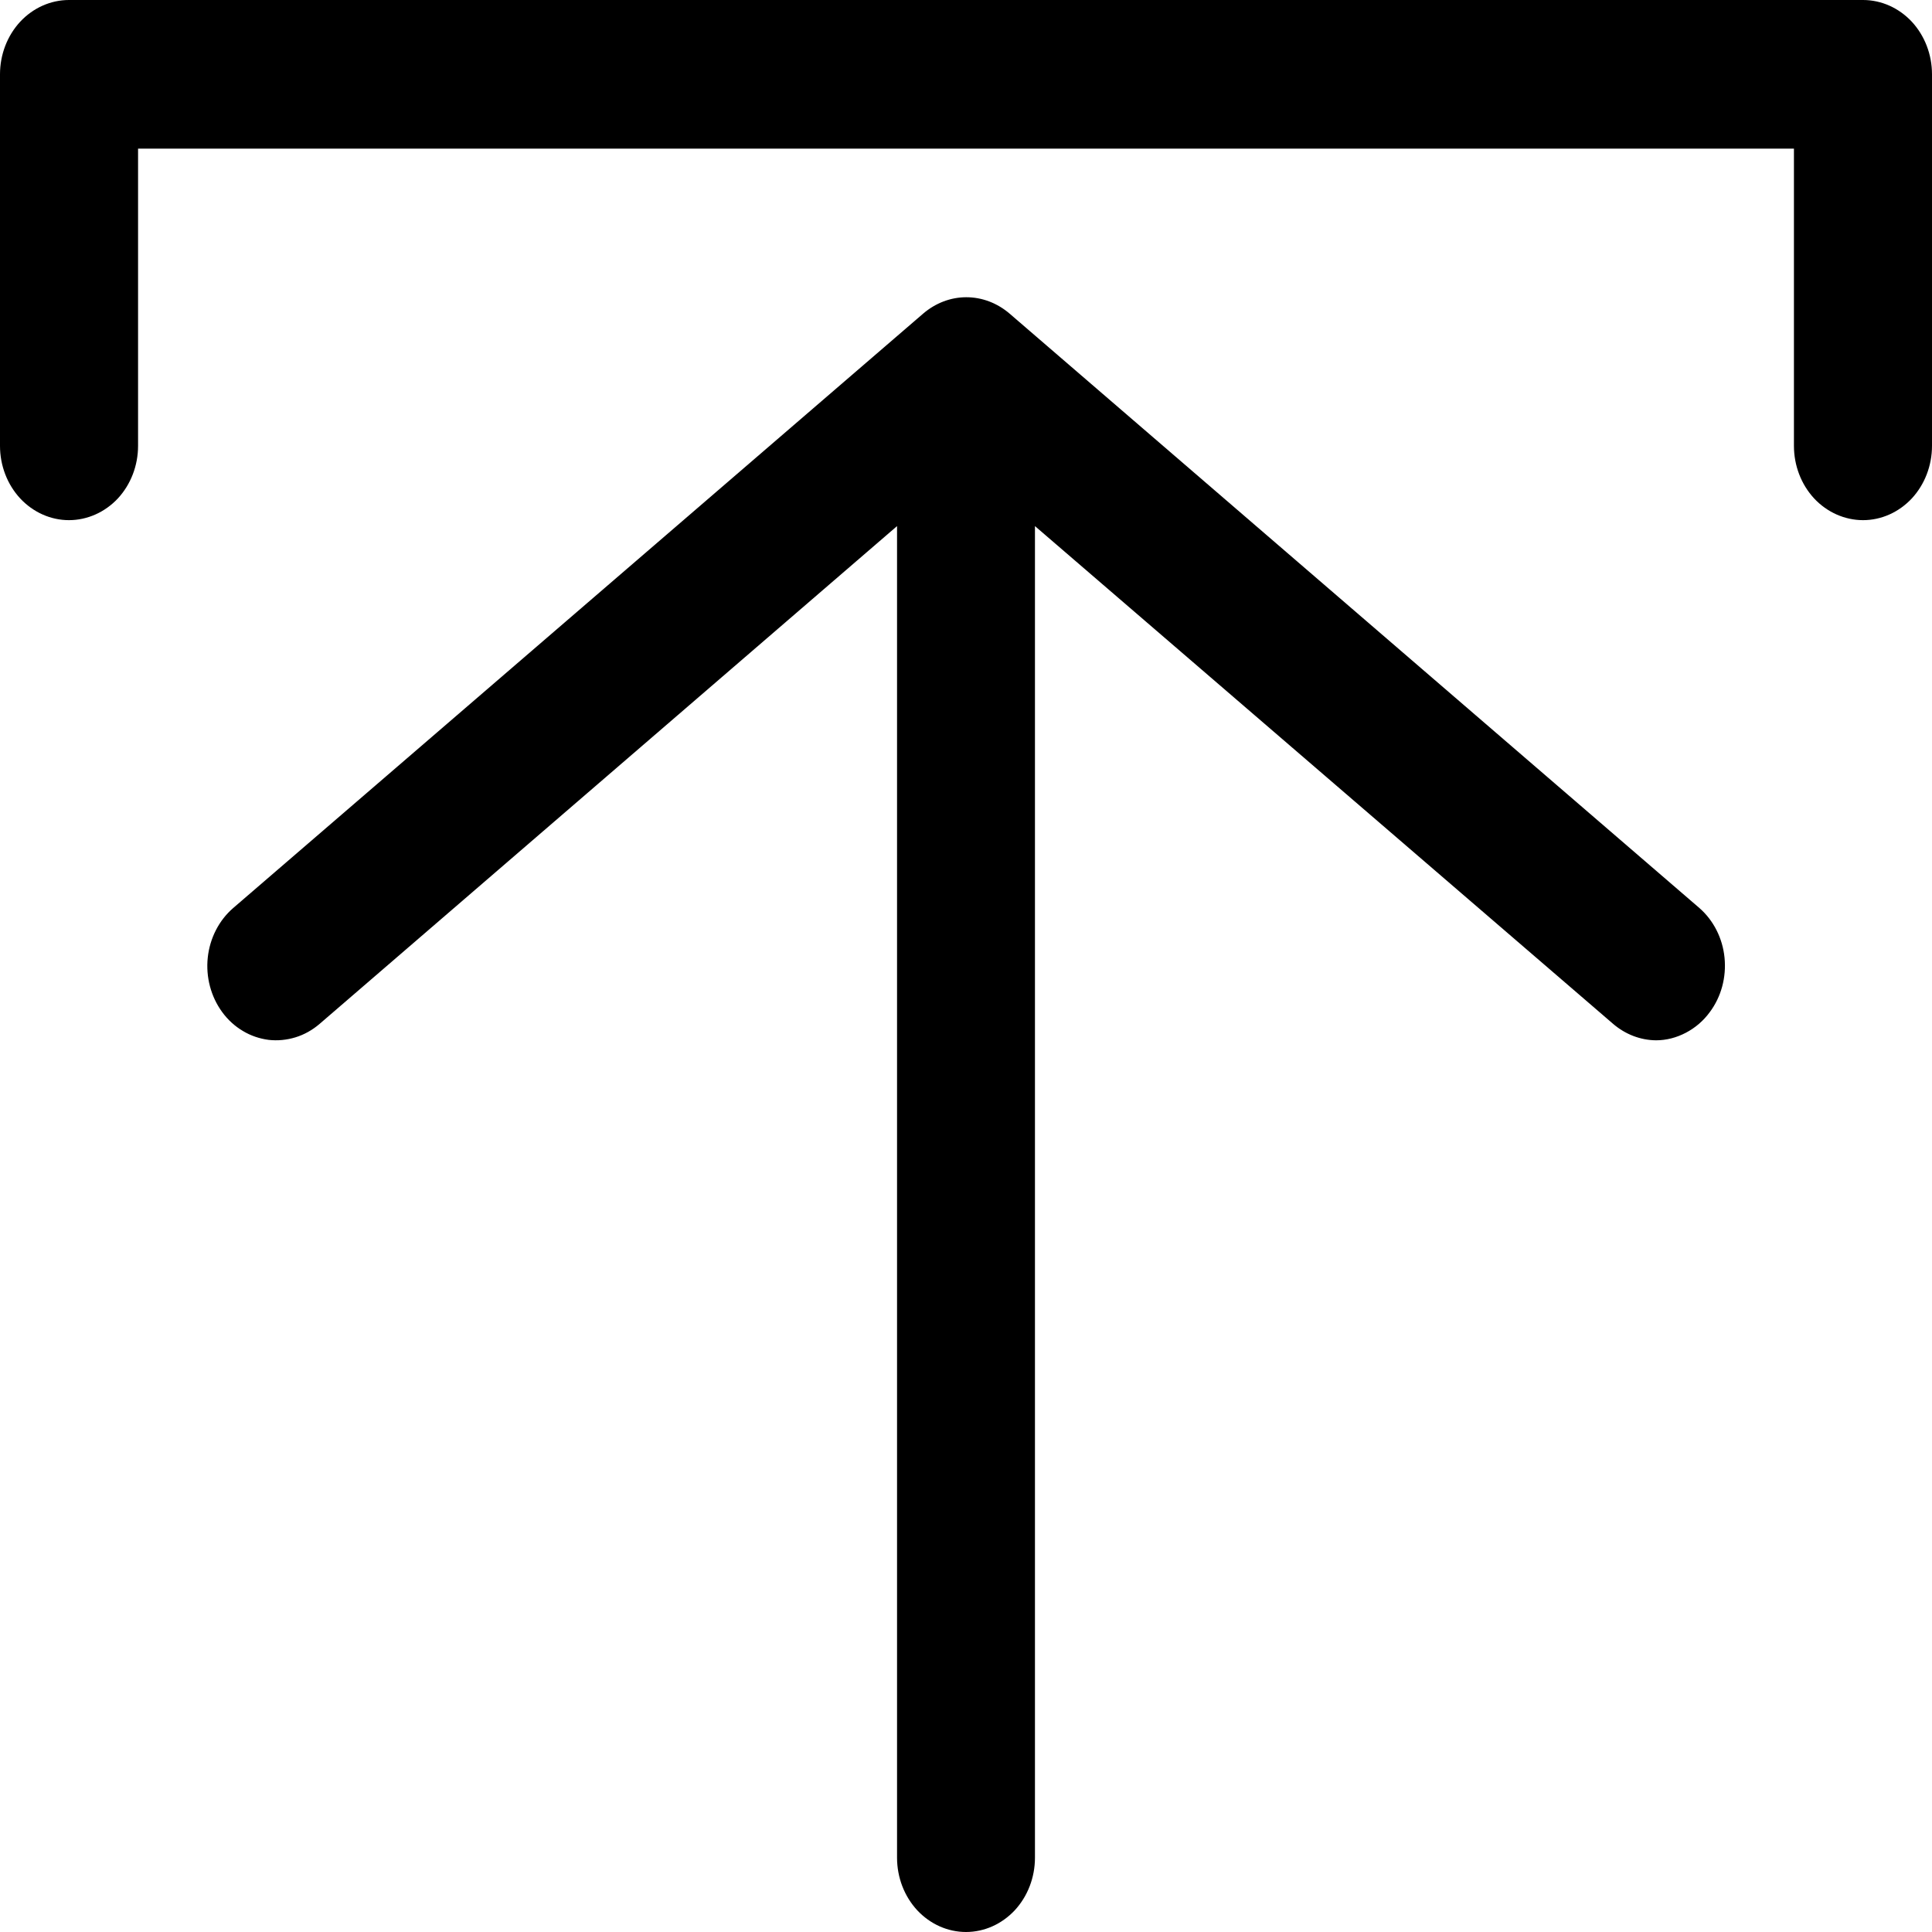 <svg width="13" height="13" viewBox="0 0 13 13"  xmlns="http://www.w3.org/2000/svg" id="loadingImage">
<path d="M12.536 0H0.464C0.341 0 0.223 0.053 0.136 0.146C0.049 0.24 0 0.367 0 0.5V3C0 3.133 0.049 3.26 0.136 3.354C0.223 3.447 0.341 3.5 0.464 3.5C0.587 3.5 0.706 3.447 0.793 3.354C0.88 3.26 0.929 3.133 0.929 3V1H12.071V3C12.071 3.133 12.12 3.26 12.207 3.354C12.294 3.447 12.413 3.5 12.536 3.5C12.659 3.5 12.777 3.447 12.864 3.354C12.951 3.26 13 3.133 13 3V0.5C13 0.367 12.951 0.24 12.864 0.146C12.777 0.053 12.659 0 12.536 0Z" fill="currentColor" />
<path d="M6.793 2.11C6.71 2.039 6.608 2 6.502 2C6.397 2 6.295 2.039 6.212 2.11L1.569 6.11C1.474 6.192 1.412 6.312 1.398 6.443C1.384 6.574 1.419 6.706 1.495 6.81C1.533 6.862 1.58 6.905 1.634 6.937C1.687 6.969 1.746 6.989 1.807 6.997C1.868 7.004 1.929 6.998 1.988 6.98C2.047 6.962 2.102 6.931 2.15 6.89L6.036 3.54V12.5C6.036 12.633 6.085 12.76 6.172 12.854C6.259 12.947 6.377 13 6.5 13C6.623 13 6.741 12.947 6.828 12.854C6.915 12.76 6.964 12.633 6.964 12.5V3.54L10.855 6.89C10.937 6.96 11.038 6.999 11.143 7C11.213 7 11.281 6.982 11.344 6.949C11.407 6.916 11.462 6.869 11.505 6.81C11.582 6.707 11.617 6.576 11.604 6.444C11.591 6.313 11.53 6.193 11.435 6.11L6.793 2.11Z" fill="currentColor" />
</svg>

